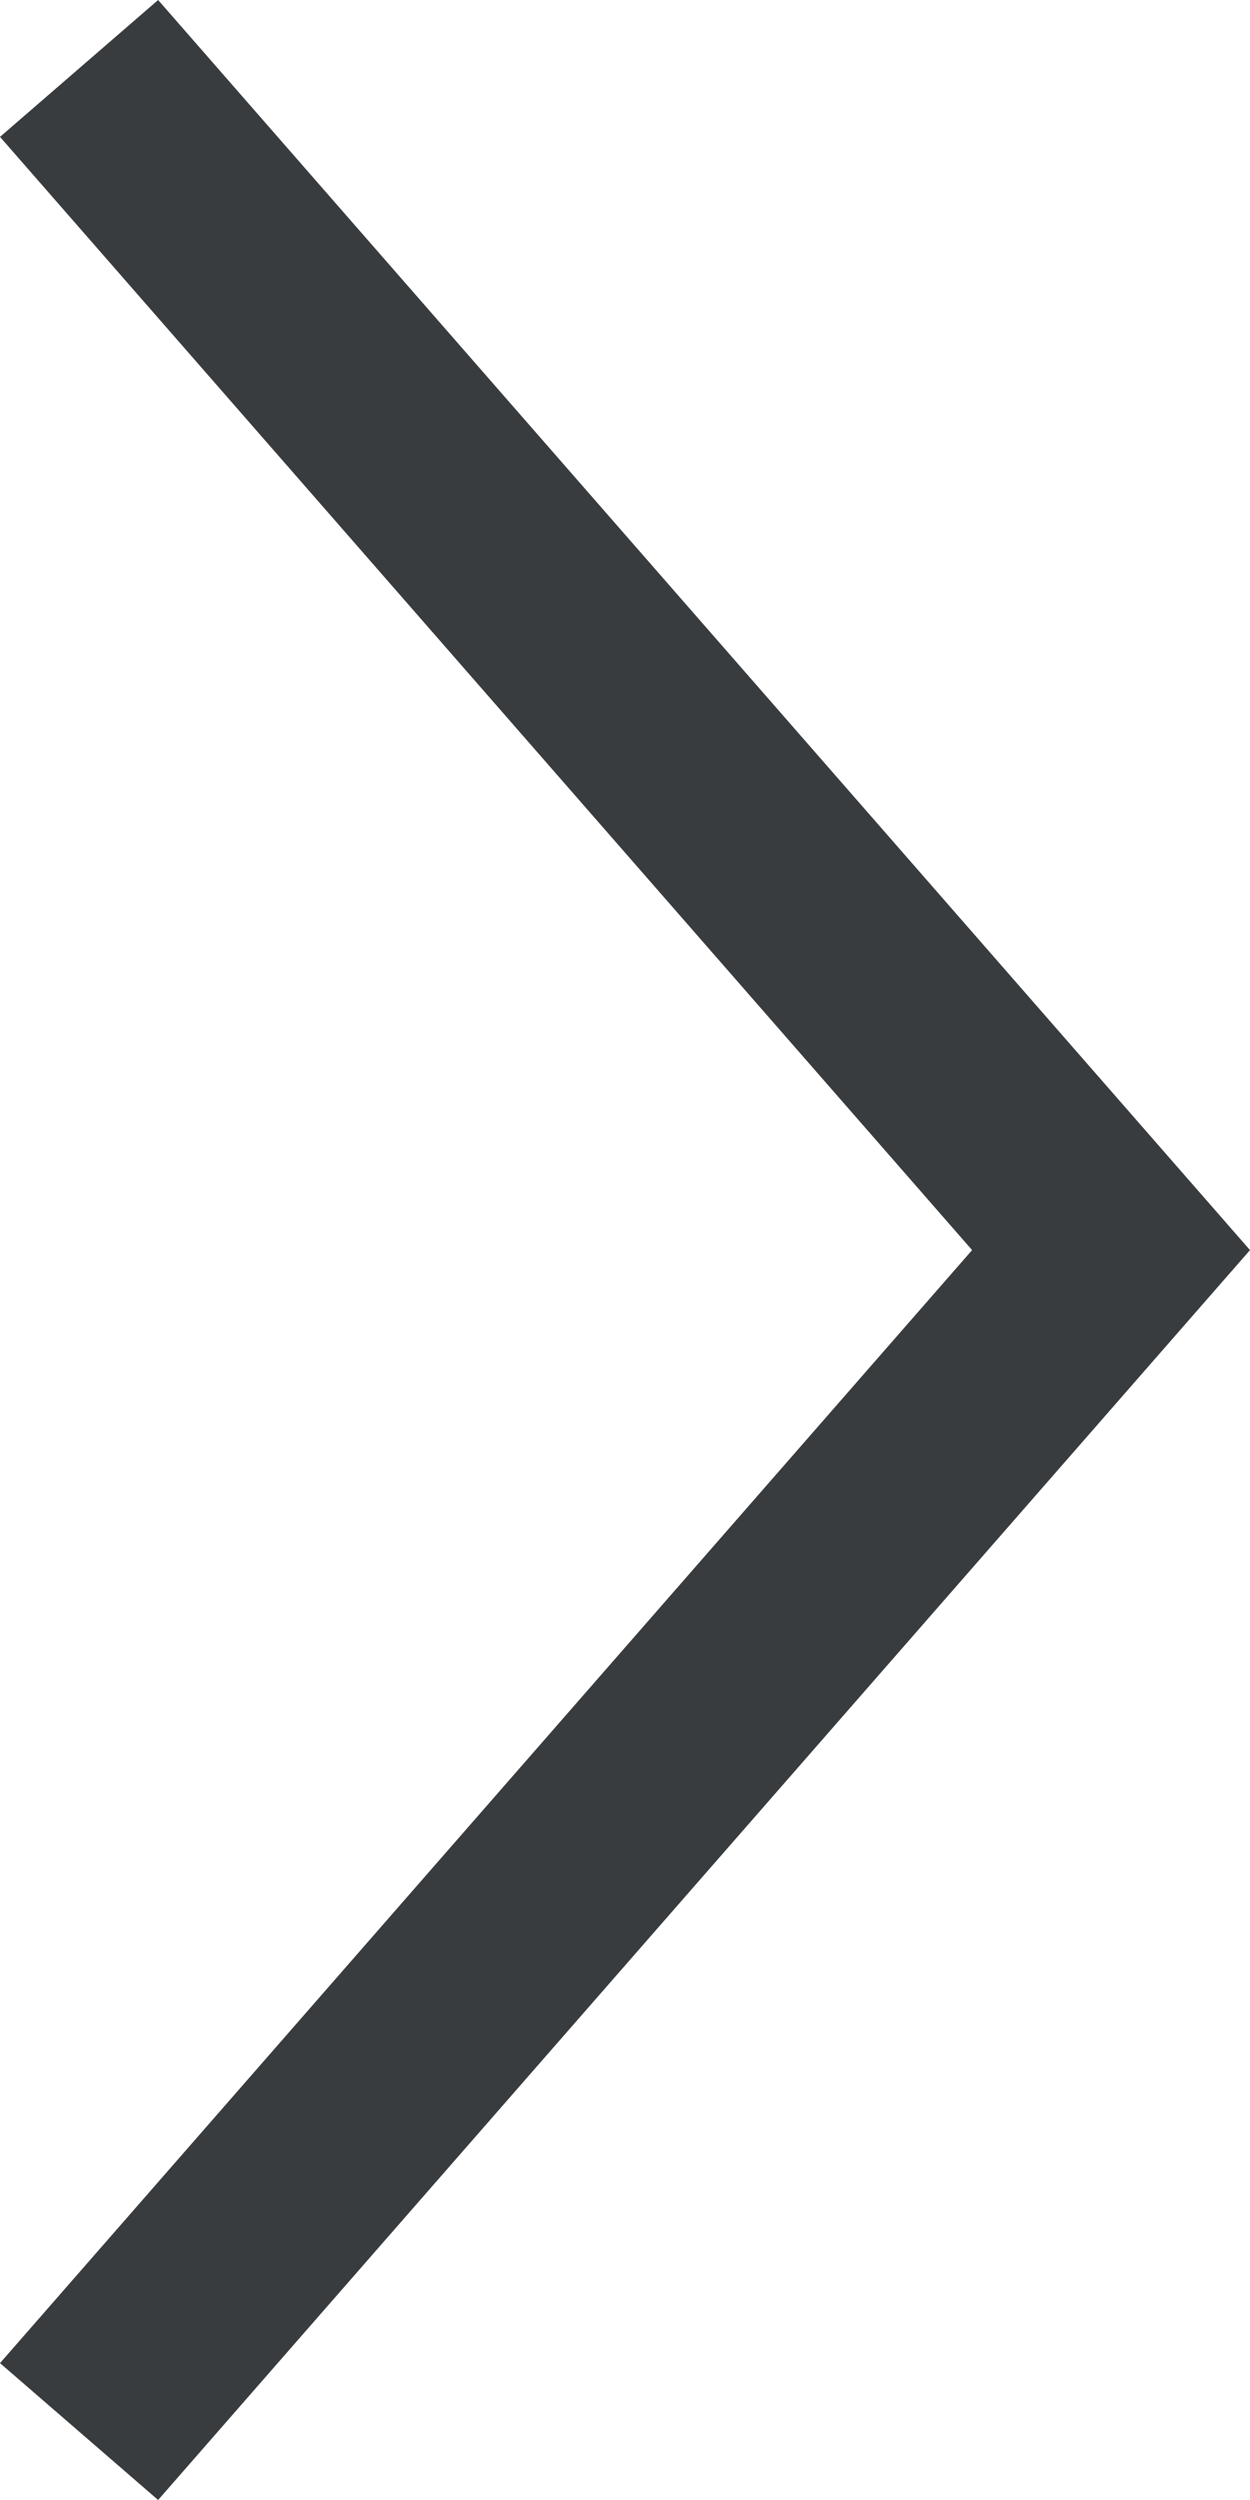 <svg xmlns:xlink="http://www.w3.org/1999/xlink" width="12" height="24" viewBox="0 0 12 24" version="1.1" xmlns="http://www.w3.org/2000/svg"><title>09 Icons / Arrows / Navigation / RegularArrow / Medium / Left / CenterAlign Copy</title><g id="Slider-Gallery-" stroke="none" stroke-width="1" fill="none" fill-rule="evenodd"><g id="slider-gallery---arrows" transform="translate(-1101, -247)" class="_1KRTB" fill="#393C3E"><g id="🎨-Color" transform="translate(1095, 247)" fill="#393C3E"><polygon transform="translate(12, 12) scale(1, -1) rotate(90) translate(-12, -12) " points="11.999 6 0 16.482 1.314 18 11.999 8.668 22.686 18 24 16.482" fill="#393C3E"></polygon></g></g></g></svg>